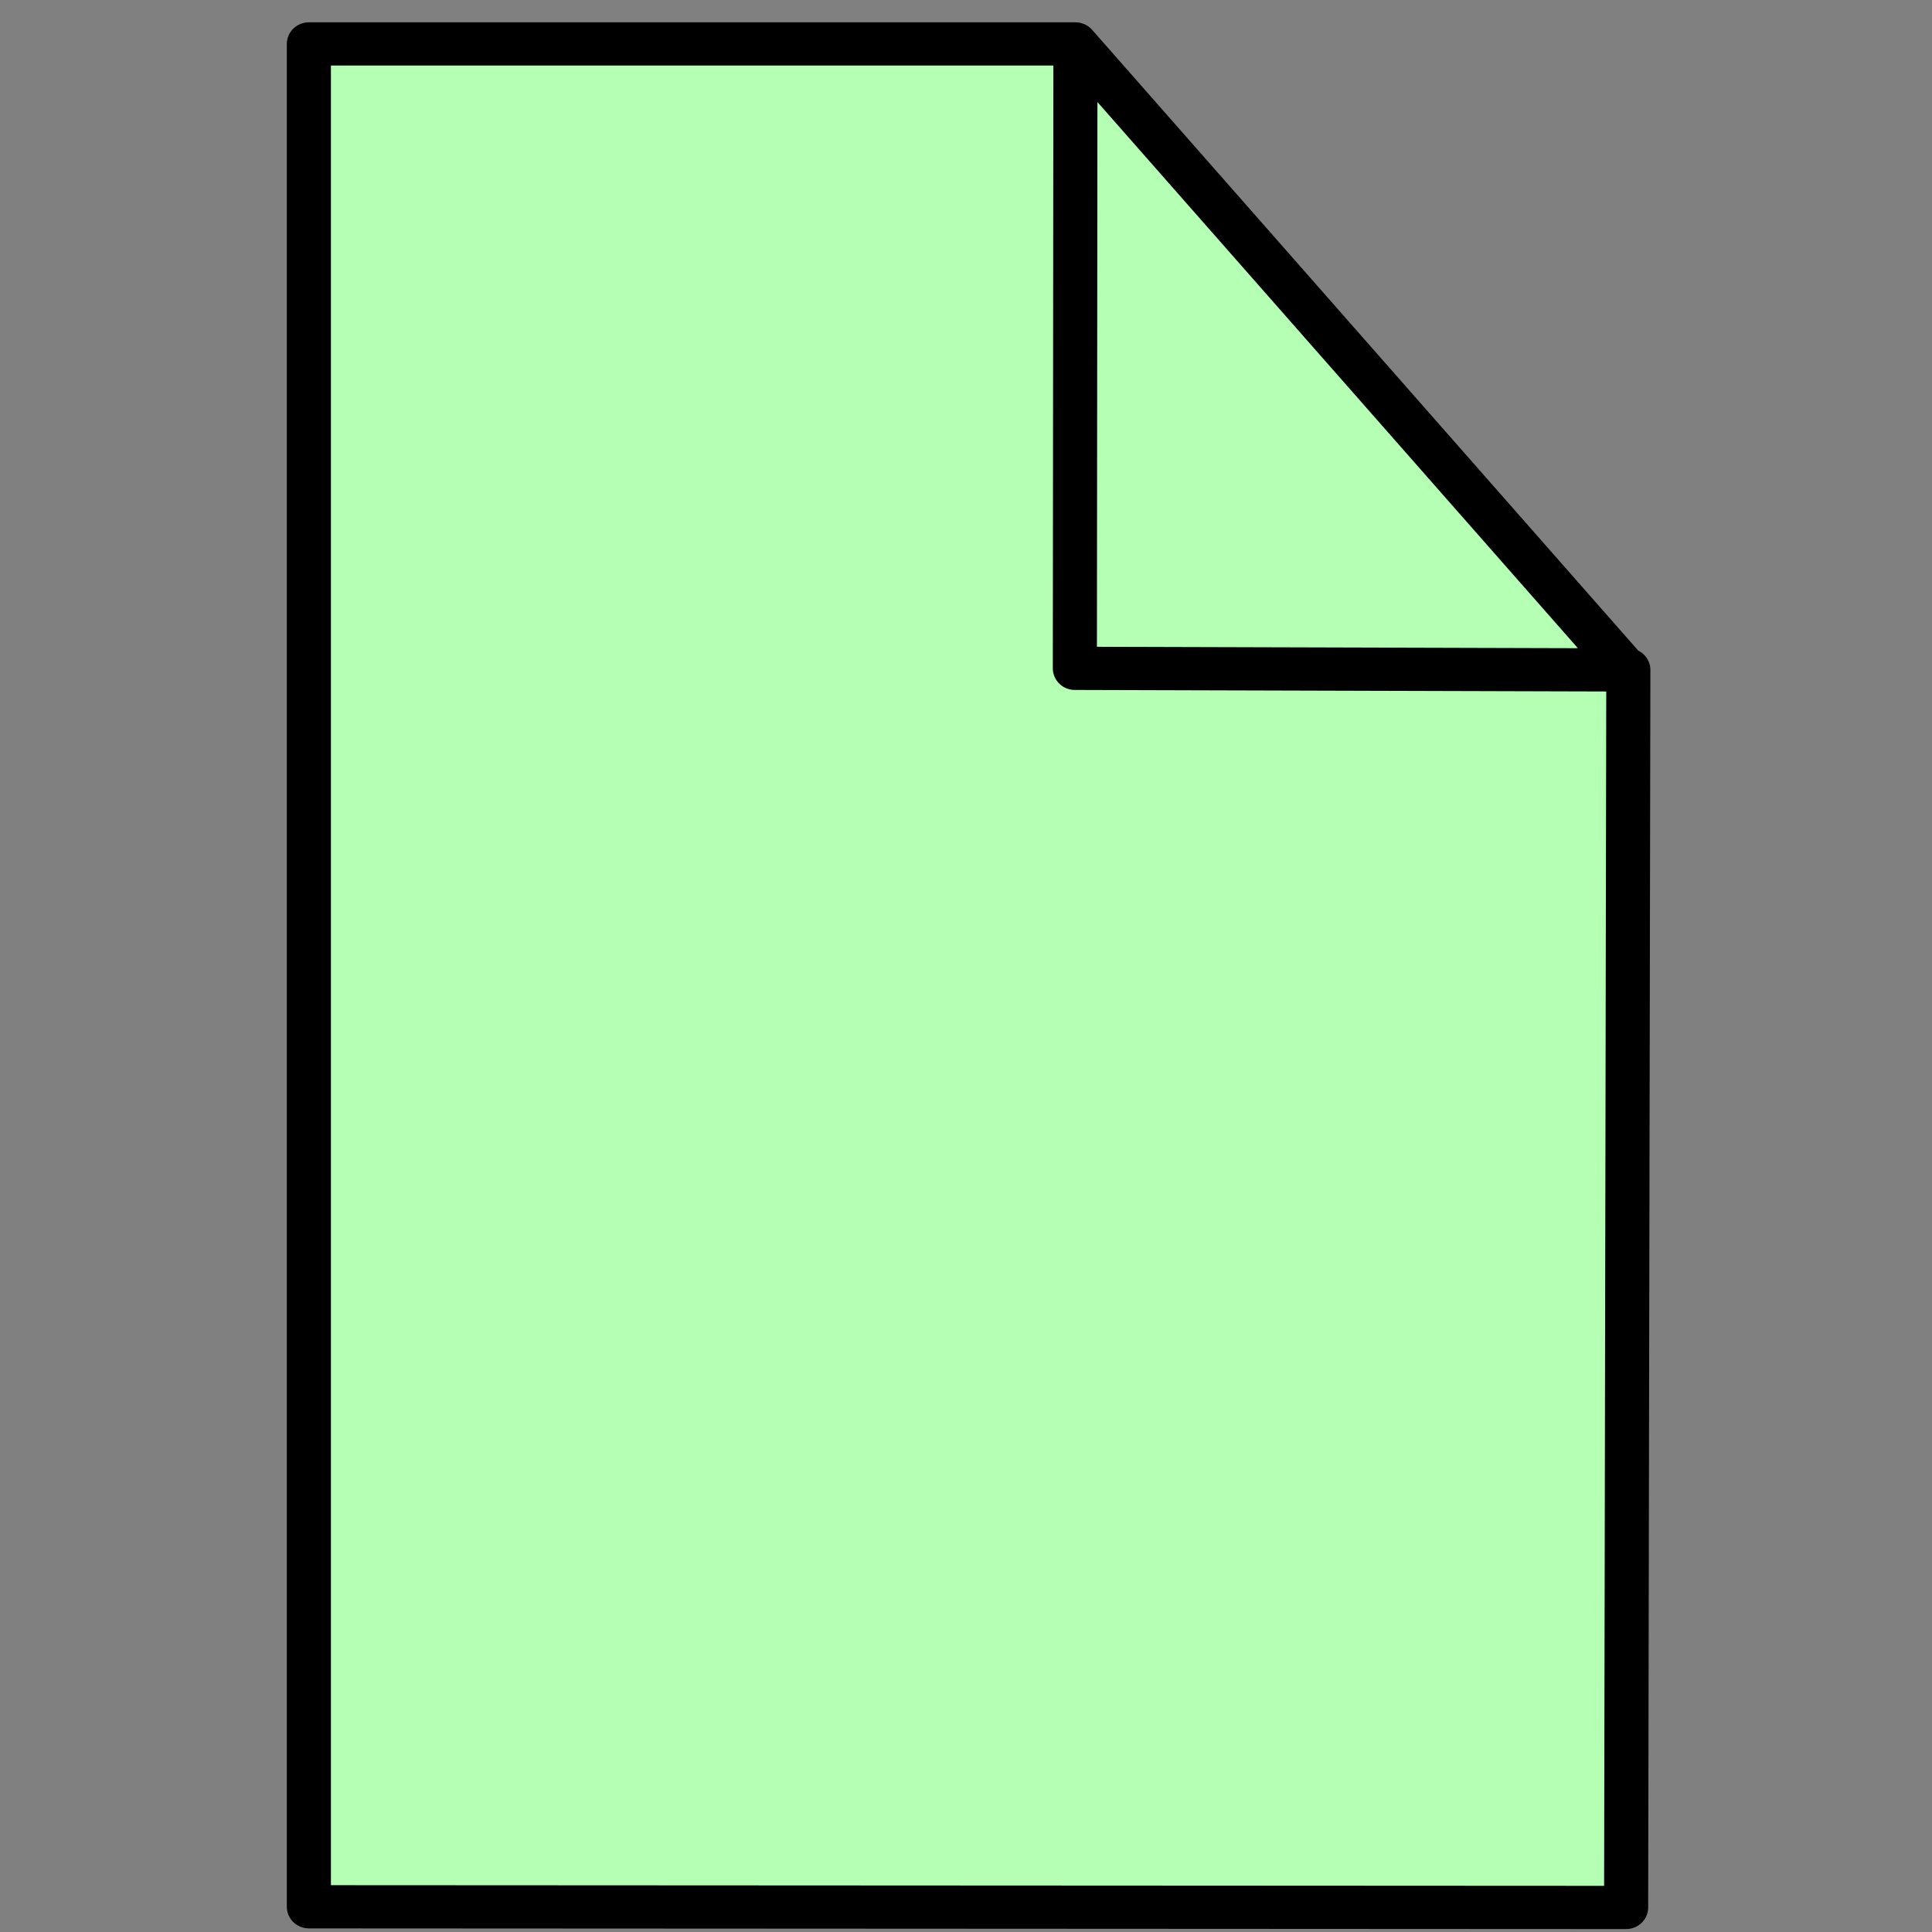 <?xml version="1.0" encoding="UTF-8" standalone="no"?>
<svg
   xmlns:dc="http://purl.org/dc/elements/1.1/"
   xmlns:cc="http://creativecommons.org/ns#"
   xmlns:rdf="http://www.w3.org/1999/02/22-rdf-syntax-ns#"
   xmlns:svg="http://www.w3.org/2000/svg"
   xmlns="http://www.w3.org/2000/svg"
   xmlns:sodipodi="http://sodipodi.sourceforge.net/DTD/sodipodi-0.dtd"
   xmlns:inkscape="http://www.inkscape.org/namespaces/inkscape"
   width="350"
   height="350"
   id="svg6916"
   version="1.1"
   inkscape:version="0.91 r13725"
   sodipodi:docname="Artifact.svg">
  <rect width="100%" height="100%" fill="#808080" stroke="none"/>
  <defs
     id="defs6925" />
  <sodipodi:namedview
     pagecolor="#ffffff"
     bordercolor="#666666"
     borderopacity="1"
     objecttolerance="10"
     gridtolerance="10"
     guidetolerance="10"
     inkscape:pageopacity="0"
     inkscape:pageshadow="2"
     inkscape:window-width="1366"
     inkscape:window-height="706"
     id="namedview6923"
     showgrid="false"
     inkscape:zoom="1"
     inkscape:cx="-45.5"
     inkscape:cy="220.5"
     inkscape:window-x="-8"
     inkscape:window-y="-8"
     inkscape:window-maximized="1"
     inkscape:current-layer="svg6916" />
  <!-- Created with SVG-edit - http://svg-edit.googlecode.com/ -->
  <g
     id="g6918"
     transform="matrix(0.799,0,0,0.783,51.959,4.042)">
    <title
       id="title6920">Layer 1</title>
    <path
       transform="matrix(-1,0,0,-1,309.164,441.16)"
       id="svg_1"
       d="m 130.36,435.158 0.128,-143.468 -124.989,-0.367 124.861,144.834 173.802,0 0,-431 -298.664,-0.156 -0.5,286.322"
       inkscape:connector-curvature="0"
       style="fill:#b5ffb5;stroke:#000000;stroke-width:10;stroke-linecap:round;stroke-linejoin:round" />
  </g>
  <path
     style="fill:none;fill-rule:evenodd;stroke:none;stroke-width:1px;stroke-linecap:butt;stroke-linejoin:miter;stroke-opacity:1"
     d="M 50,3 199.851,4 301,119 299.988,346 51.012,349 50,3"
     id="PapyrusPath"
     inkscape:connector-curvature="0"
     sodipodi:nodetypes="cccccc"
     inkscape:label="#path7469" />
</svg>
